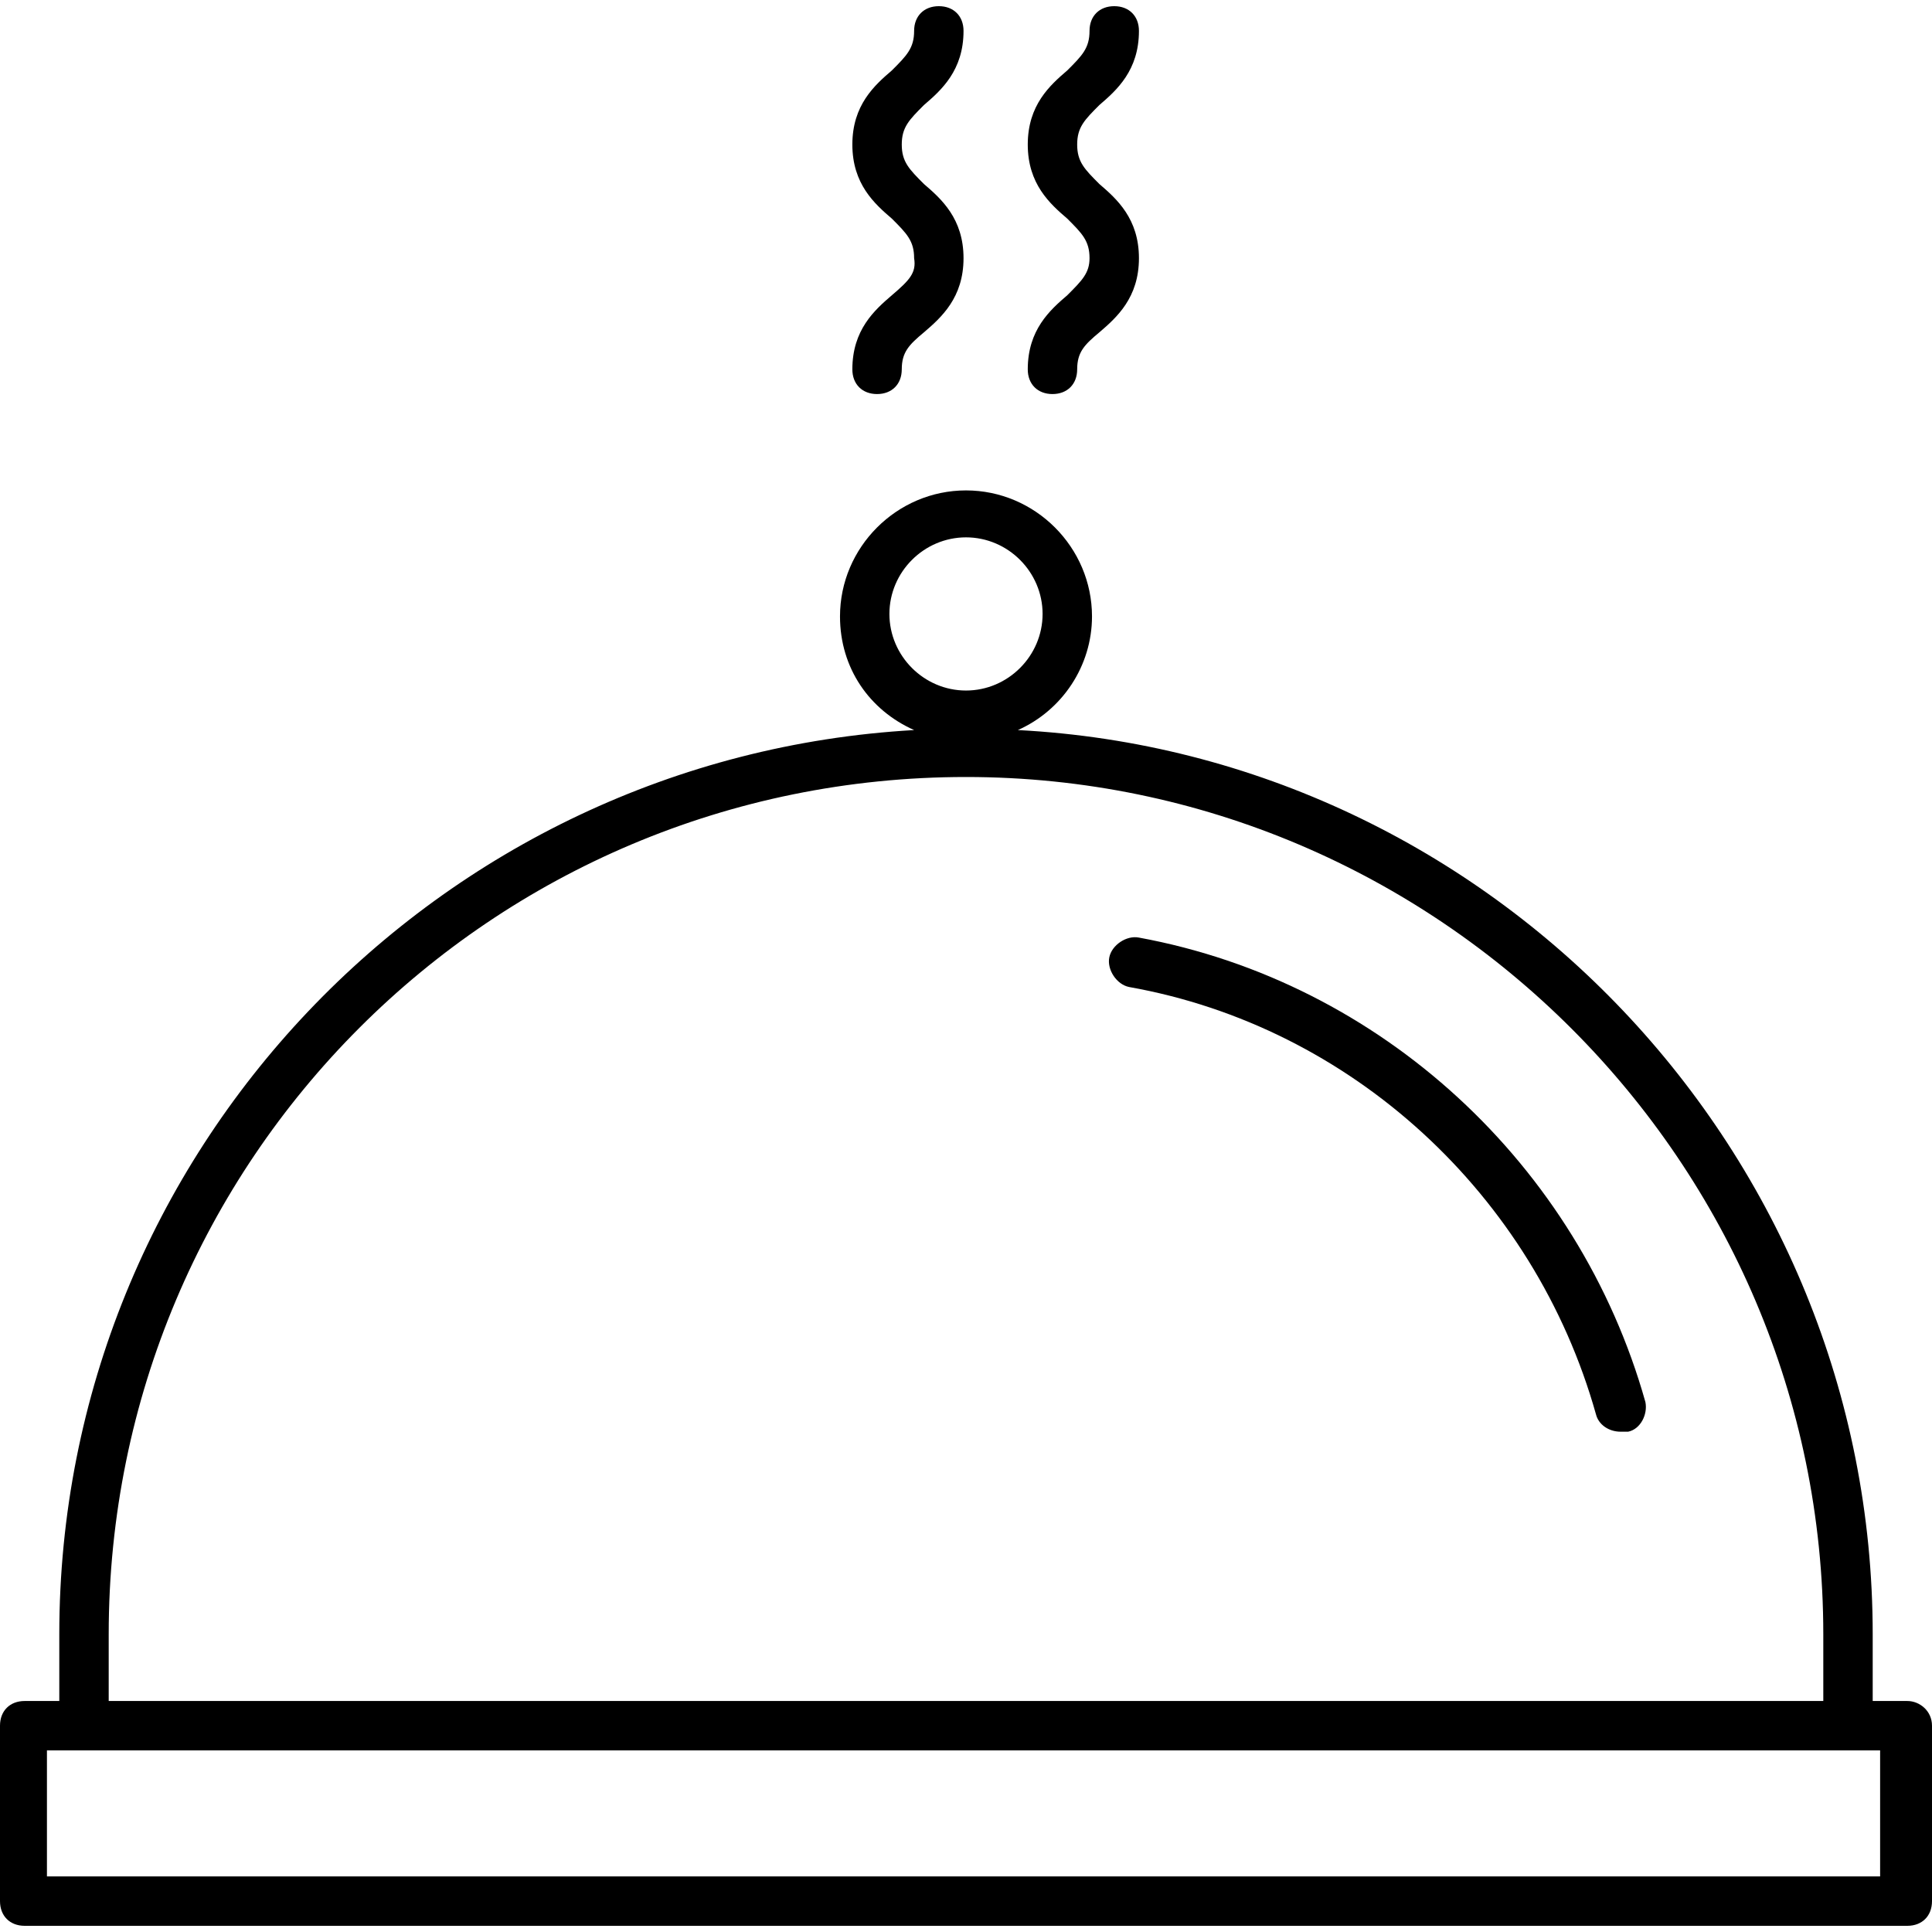 <?xml version="1.0" encoding="iso-8859-1"?>
<!-- Generator: Adobe Illustrator 19.0.0, SVG Export Plug-In . SVG Version: 6.00 Build 0)  -->
<svg version="1.1" className="fill-current" class="fill-current" id="Capa_1" xmlns="http://www.w3.org/2000/svg" xmlns:xlink="http://www.w3.org/1999/xlink" x="0px" y="0px"
	 viewBox="0 0 400.384 400.384" style="enable-background:new 0 0 400.384 400.384;" xml:space="preserve">
<g>
	<g>
		<path d="M191.488,38.144c-3.072-3.072-4.608-4.608-4.608-8.192c0-3.584,1.536-5.12,4.608-8.192
			c3.584-3.072,8.192-7.168,8.192-15.36c0-3.072-2.048-5.12-5.12-5.12c-3.072,0-5.12,2.048-5.12,5.12
			c0,3.584-1.536,5.12-4.608,8.192c-3.584,3.072-8.192,7.168-8.192,15.36s4.608,12.288,8.192,15.36
			c3.072,3.072,4.608,4.608,4.608,8.192c0.512,3.072-1.024,4.608-4.608,7.68c-3.584,3.072-8.192,7.168-8.192,15.36
			c0,3.072,2.048,5.12,5.12,5.12c3.072,0,5.12-2.048,5.12-5.12c0-3.584,1.536-5.12,4.608-7.68c3.584-3.072,8.192-7.168,8.192-15.36
			S195.072,41.216,191.488,38.144z"/>
	</g>
</g>
<g>
	<g>
		<path d="M227.84,38.144c-3.072-3.072-4.608-4.608-4.608-8.192c0-3.584,1.536-5.12,4.608-8.192
			c3.584-3.072,8.192-7.168,8.192-15.36c0-3.072-2.048-5.12-5.12-5.12c-3.072,0-5.12,2.048-5.12,5.12
			c0,3.584-1.536,5.12-4.608,8.192c-3.584,3.072-8.192,7.168-8.192,15.36s4.608,12.288,8.192,15.36
			c3.072,3.072,4.608,4.608,4.608,8.192c0,3.072-1.536,4.608-4.608,7.68c-3.584,3.072-8.192,7.168-8.192,15.36
			c0,3.072,2.048,5.12,5.12,5.12c3.072,0,5.12-2.048,5.12-5.12c0-3.584,1.536-5.12,4.608-7.68c3.584-3.072,8.192-7.168,8.192-15.36
			S231.424,41.216,227.84,38.144z"/>
	</g>
</g>
<g>
	<g>
		<path d="M340.992,290.56c-13.824-49.152-54.784-87.04-104.96-96.256c-2.56-0.512-5.632,1.536-6.144,4.096s1.536,5.632,4.096,6.144
			c46.08,8.192,83.968,43.008,96.768,88.576c0.512,2.048,2.56,3.584,5.12,3.584c0.512,0,1.024,0,1.536,0
			C339.968,296.192,341.504,293.12,340.992,290.56z"/>
	</g>
</g>
<g>
	<g>
		<path d="M395.264,352.512h-7.168v-13.824c0-99.84-78.848-182.272-177.152-187.392c9.216-4.096,15.36-13.312,15.36-23.552
			c0-14.336-11.776-26.112-26.112-26.112s-26.112,11.776-26.112,26.112c0,10.752,6.144,19.456,15.36,23.552
			c-98.816,5.632-177.152,87.552-177.152,187.392v13.824H5.12c-3.072,0-5.12,2.048-5.12,5.12v36.352c0,3.072,2.048,5.12,5.12,5.12
			h390.144c3.072,0,5.12-2.048,5.12-5.12v-36.352C400.384,354.56,397.824,352.512,395.264,352.512z M184.32,127.232
			c0-8.704,7.168-15.872,15.872-15.872s15.872,7.168,15.872,15.872c0,8.704-7.168,15.872-15.872,15.872
			C191.488,143.104,184.32,135.936,184.32,127.232z M22.528,338.688c0-98.304,79.36-177.664,177.664-177.664
			c97.792,0,177.664,79.872,177.664,177.664v13.824l-355.328,0V338.688z M9.728,388.864v-26.112h379.904v26.112H9.728z"/>
	</g>
</g>
<g>
</g>
<g>
</g>
<g>
</g>
<g>
</g>
<g>
</g>
<g>
</g>
<g>
</g>
<g>
</g>
<g>
</g>
<g>
</g>
<g>
</g>
<g>
</g>
<g>
</g>
<g>
</g>
<g>
</g>
</svg>
